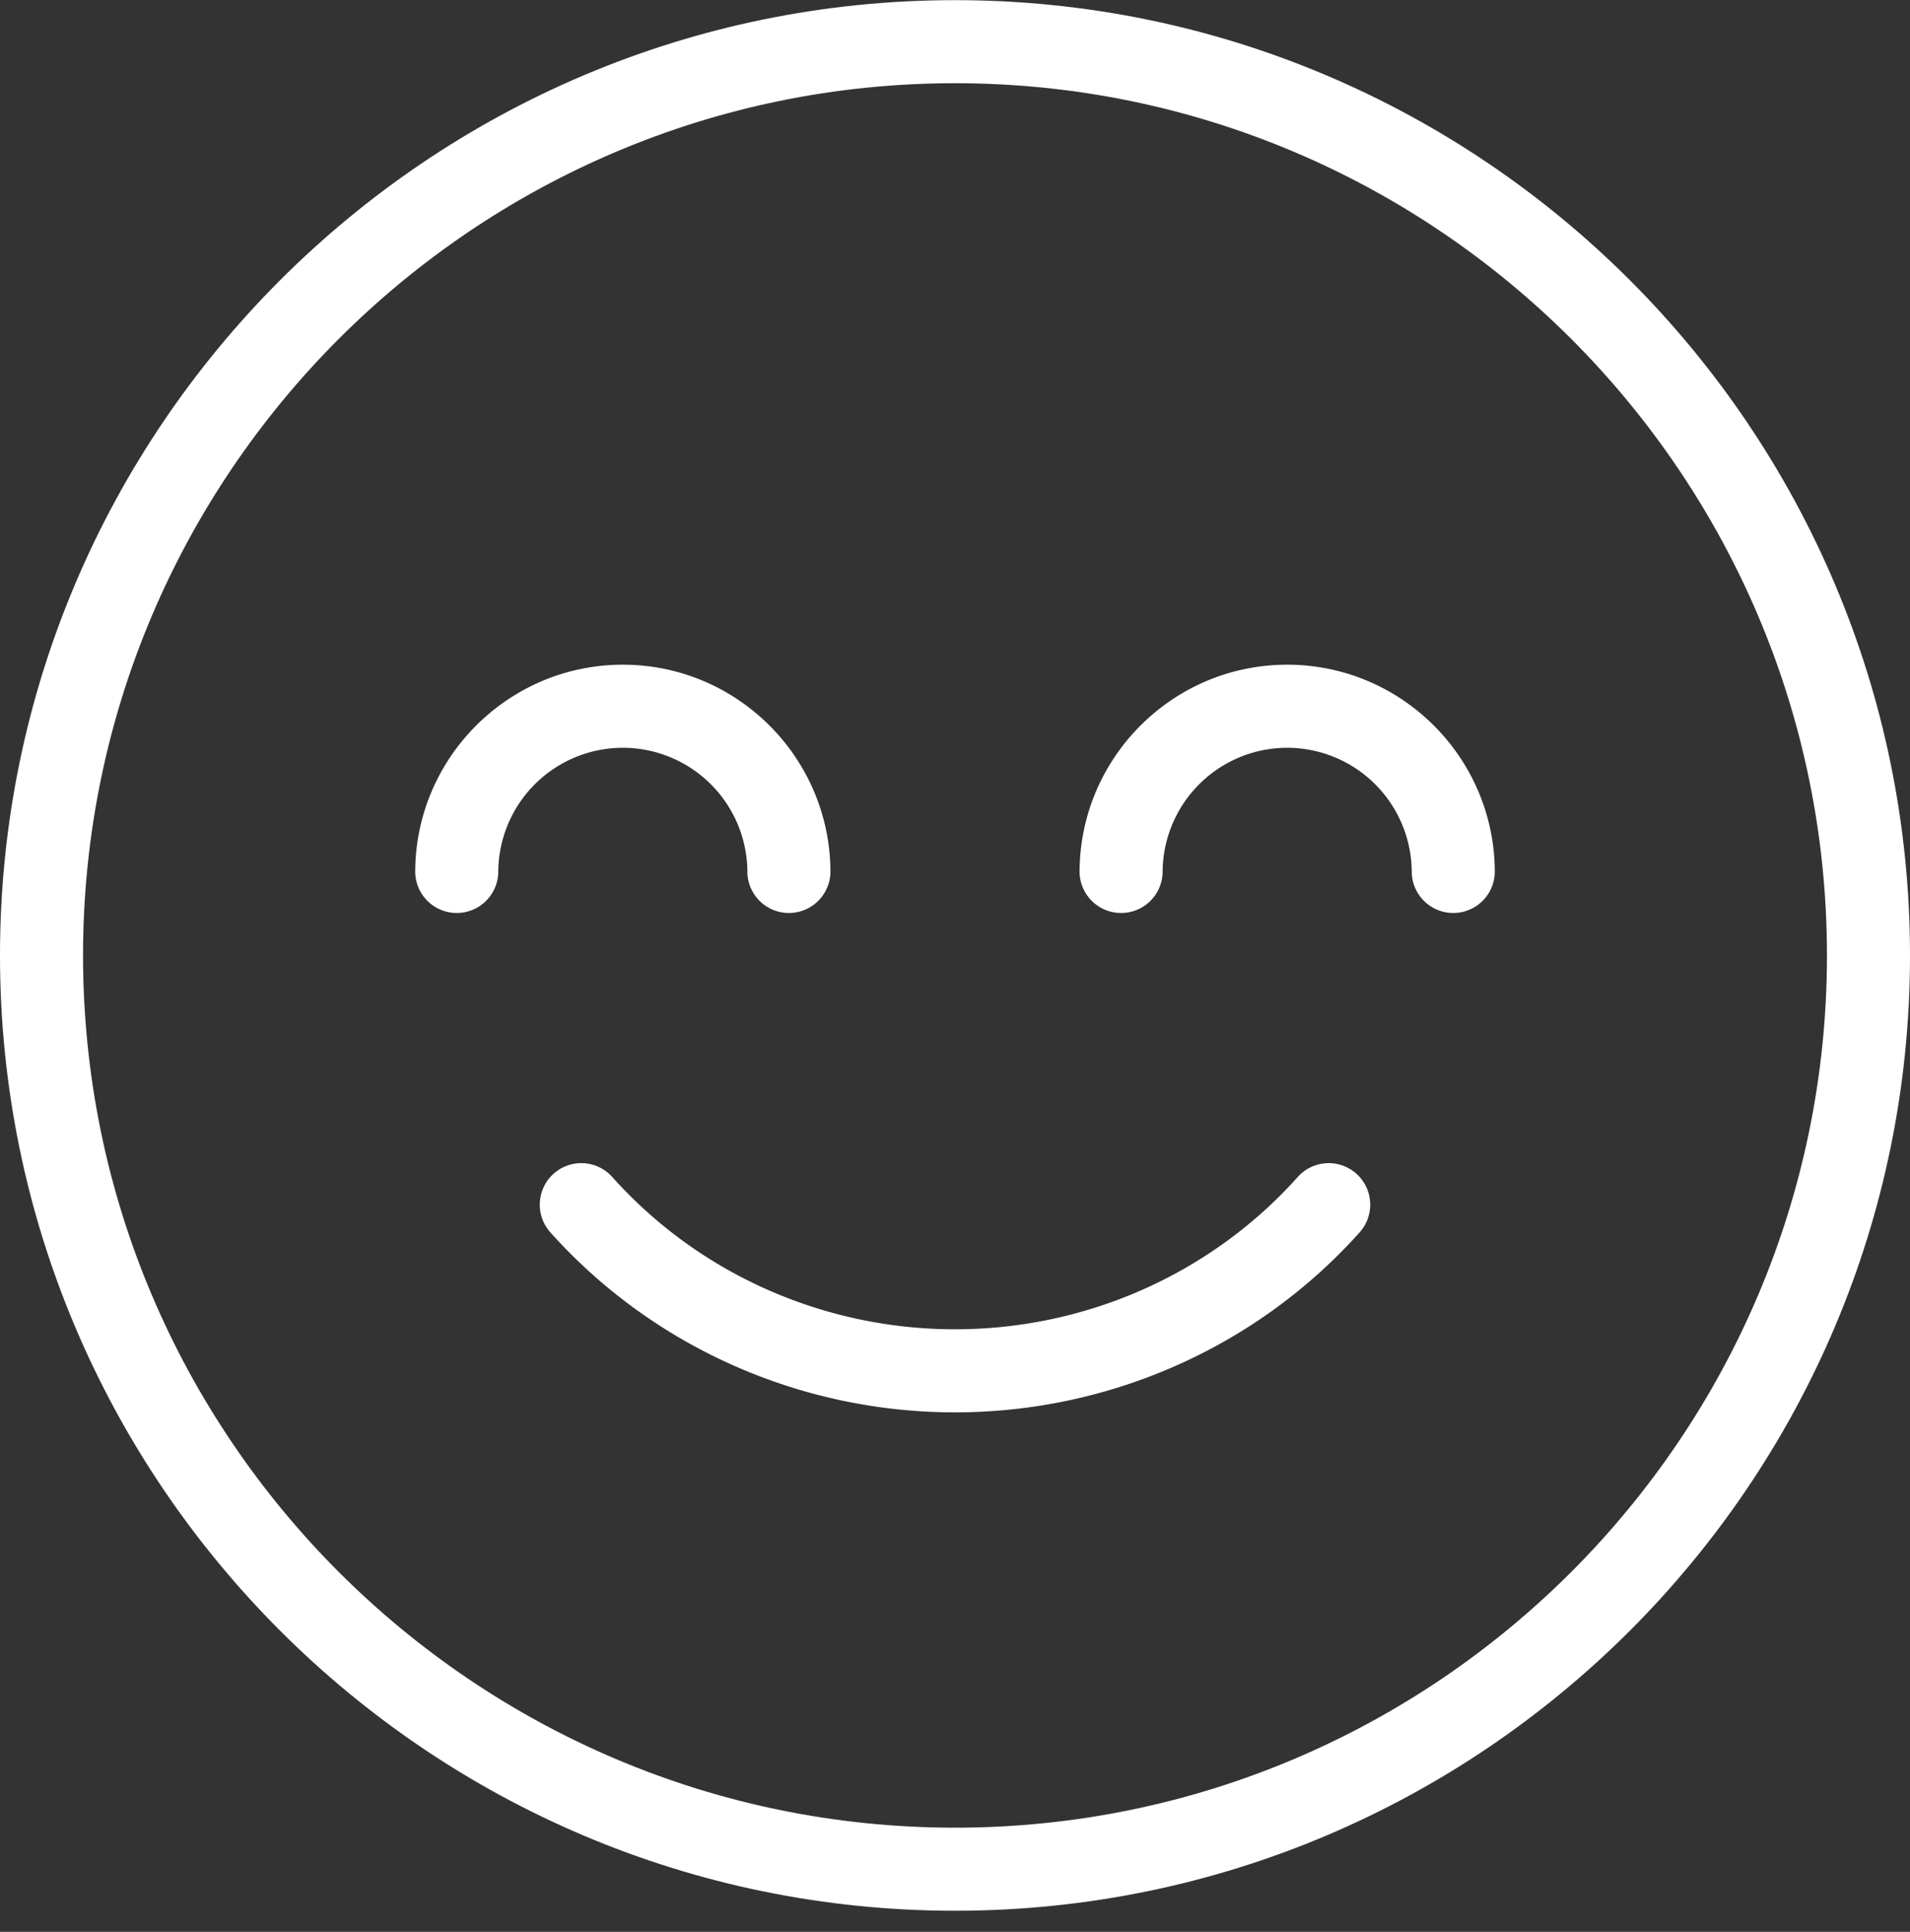 <svg width="90" height="91" fill="none" xmlns="http://www.w3.org/2000/svg"><rect width="100%" height="100%" fill="#333333" stroke="none"/><path d="M63.914 55.29a1.956 1.956 0 00-2.763.152c-4.081 4.56-9.966 7.175-16.151 7.175-6.183 0-12.07-2.614-16.151-7.175a1.956 1.956 0 10-2.915 2.61C30.757 63.44 37.706 66.53 45 66.53c7.296 0 14.245-3.092 19.066-8.478a1.958 1.958 0 00-.152-2.763z" fill="#fff"/><path d="M45 .007c-24.813 0-45 20.187-45 45 0 24.812 20.187 45 45 45s45-20.188 45-45c0-24.813-20.187-45-45-45zm0 86.087c-22.657 0-41.087-18.43-41.087-41.087C3.913 22.35 22.343 3.92 45 3.92c22.656 0 41.087 18.43 41.087 41.087 0 22.656-18.43 41.087-41.087 41.087z" fill="#fff"/><path d="M60.652 31.311c-5.394 0-9.782 4.389-9.782 9.783a1.957 1.957 0 003.913 0 5.877 5.877 0 015.87-5.87 5.877 5.877 0 015.869 5.87 1.957 1.957 0 003.913 0c0-5.394-4.389-9.783-9.783-9.783zm-25.435 9.783a1.957 1.957 0 003.913 0c0-5.394-4.388-9.783-9.782-9.783s-9.783 4.389-9.783 9.783a1.957 1.957 0 003.913 0 5.877 5.877 0 015.87-5.87 5.877 5.877 0 015.87 5.87z" fill="#fff"/></svg>